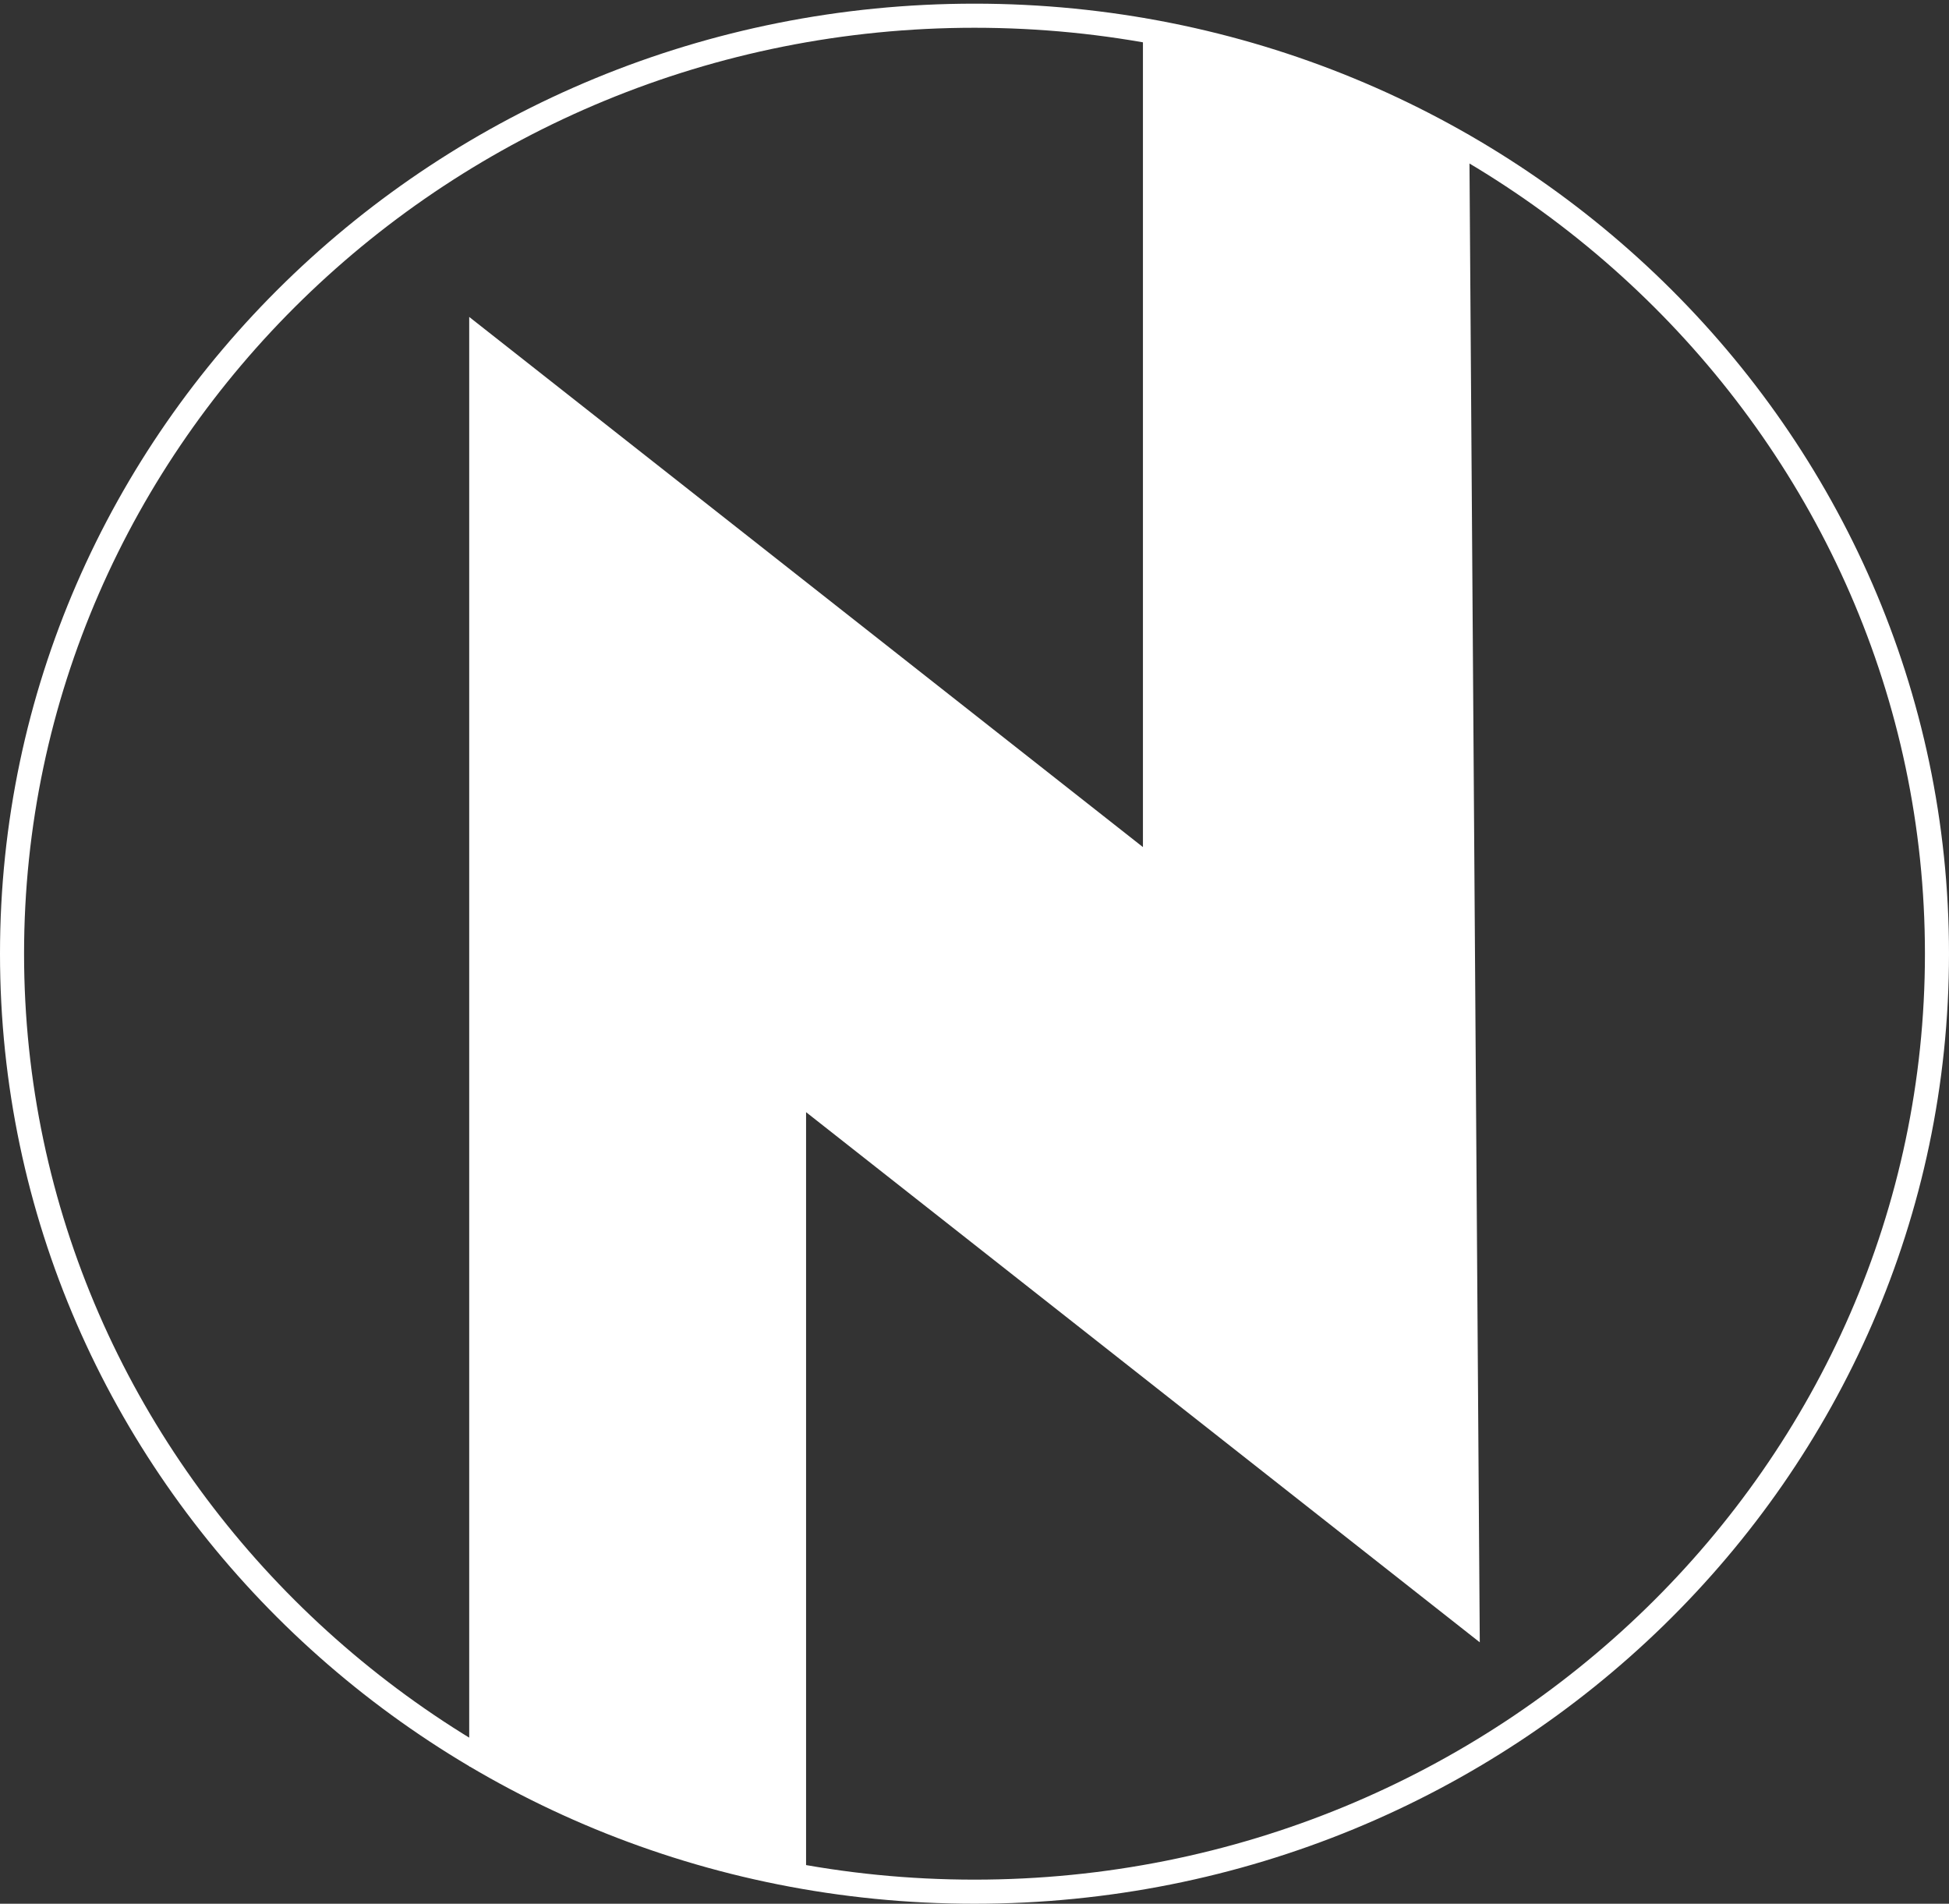 <?xml version="1.0" encoding="UTF-8" standalone="no"?>
<svg width="300px" height="293px" viewBox="0 0 300 293" version="1.1" xmlns="http://www.w3.org/2000/svg" xmlns:xlink="http://www.w3.org/1999/xlink">
    <rect x="0" y="0" width="300" height="293" fill="#333333" stroke="none"/>
    <!-- Generator: Sketch 41.2 (35397) - http://www.bohemiancoding.com/sketch -->
    <title>Group 6</title>
    <desc>Created with Sketch.</desc>
    <defs></defs>
    <g id="Page-1" stroke="none" stroke-width="1" fill="none" fill-rule="evenodd">
        <g id="Artboard" fill="#FFFFFF">
            <g id="Page-1">
                <g id="Group-6">
                    <path d="M150,0.564 C67.156,0.564 0,66.029 0,146.782 C0,227.535 67.156,293 150,293 C232.844,293 300,227.535 300,146.782 C300,66.029 232.844,0.564 150,0.564 M150,4.273 C230.667,4.273 296.296,68.202 296.296,146.782 C296.296,225.362 230.667,289.291 150,289.291 C69.333,289.291 3.704,225.362 3.704,146.782 C3.704,68.202 69.333,4.273 150,4.273" id="Fill-4"></path>
                    <polygon id="Fill-1" points="175.927 130.374 72.223 48.779 72.223 271.826 124.075 289.855 124.075 171.171 227.775 252.766 226.16 20.799 175.927 2.748"></polygon>
                </g>
            </g>
        </g>
    </g>
</svg>